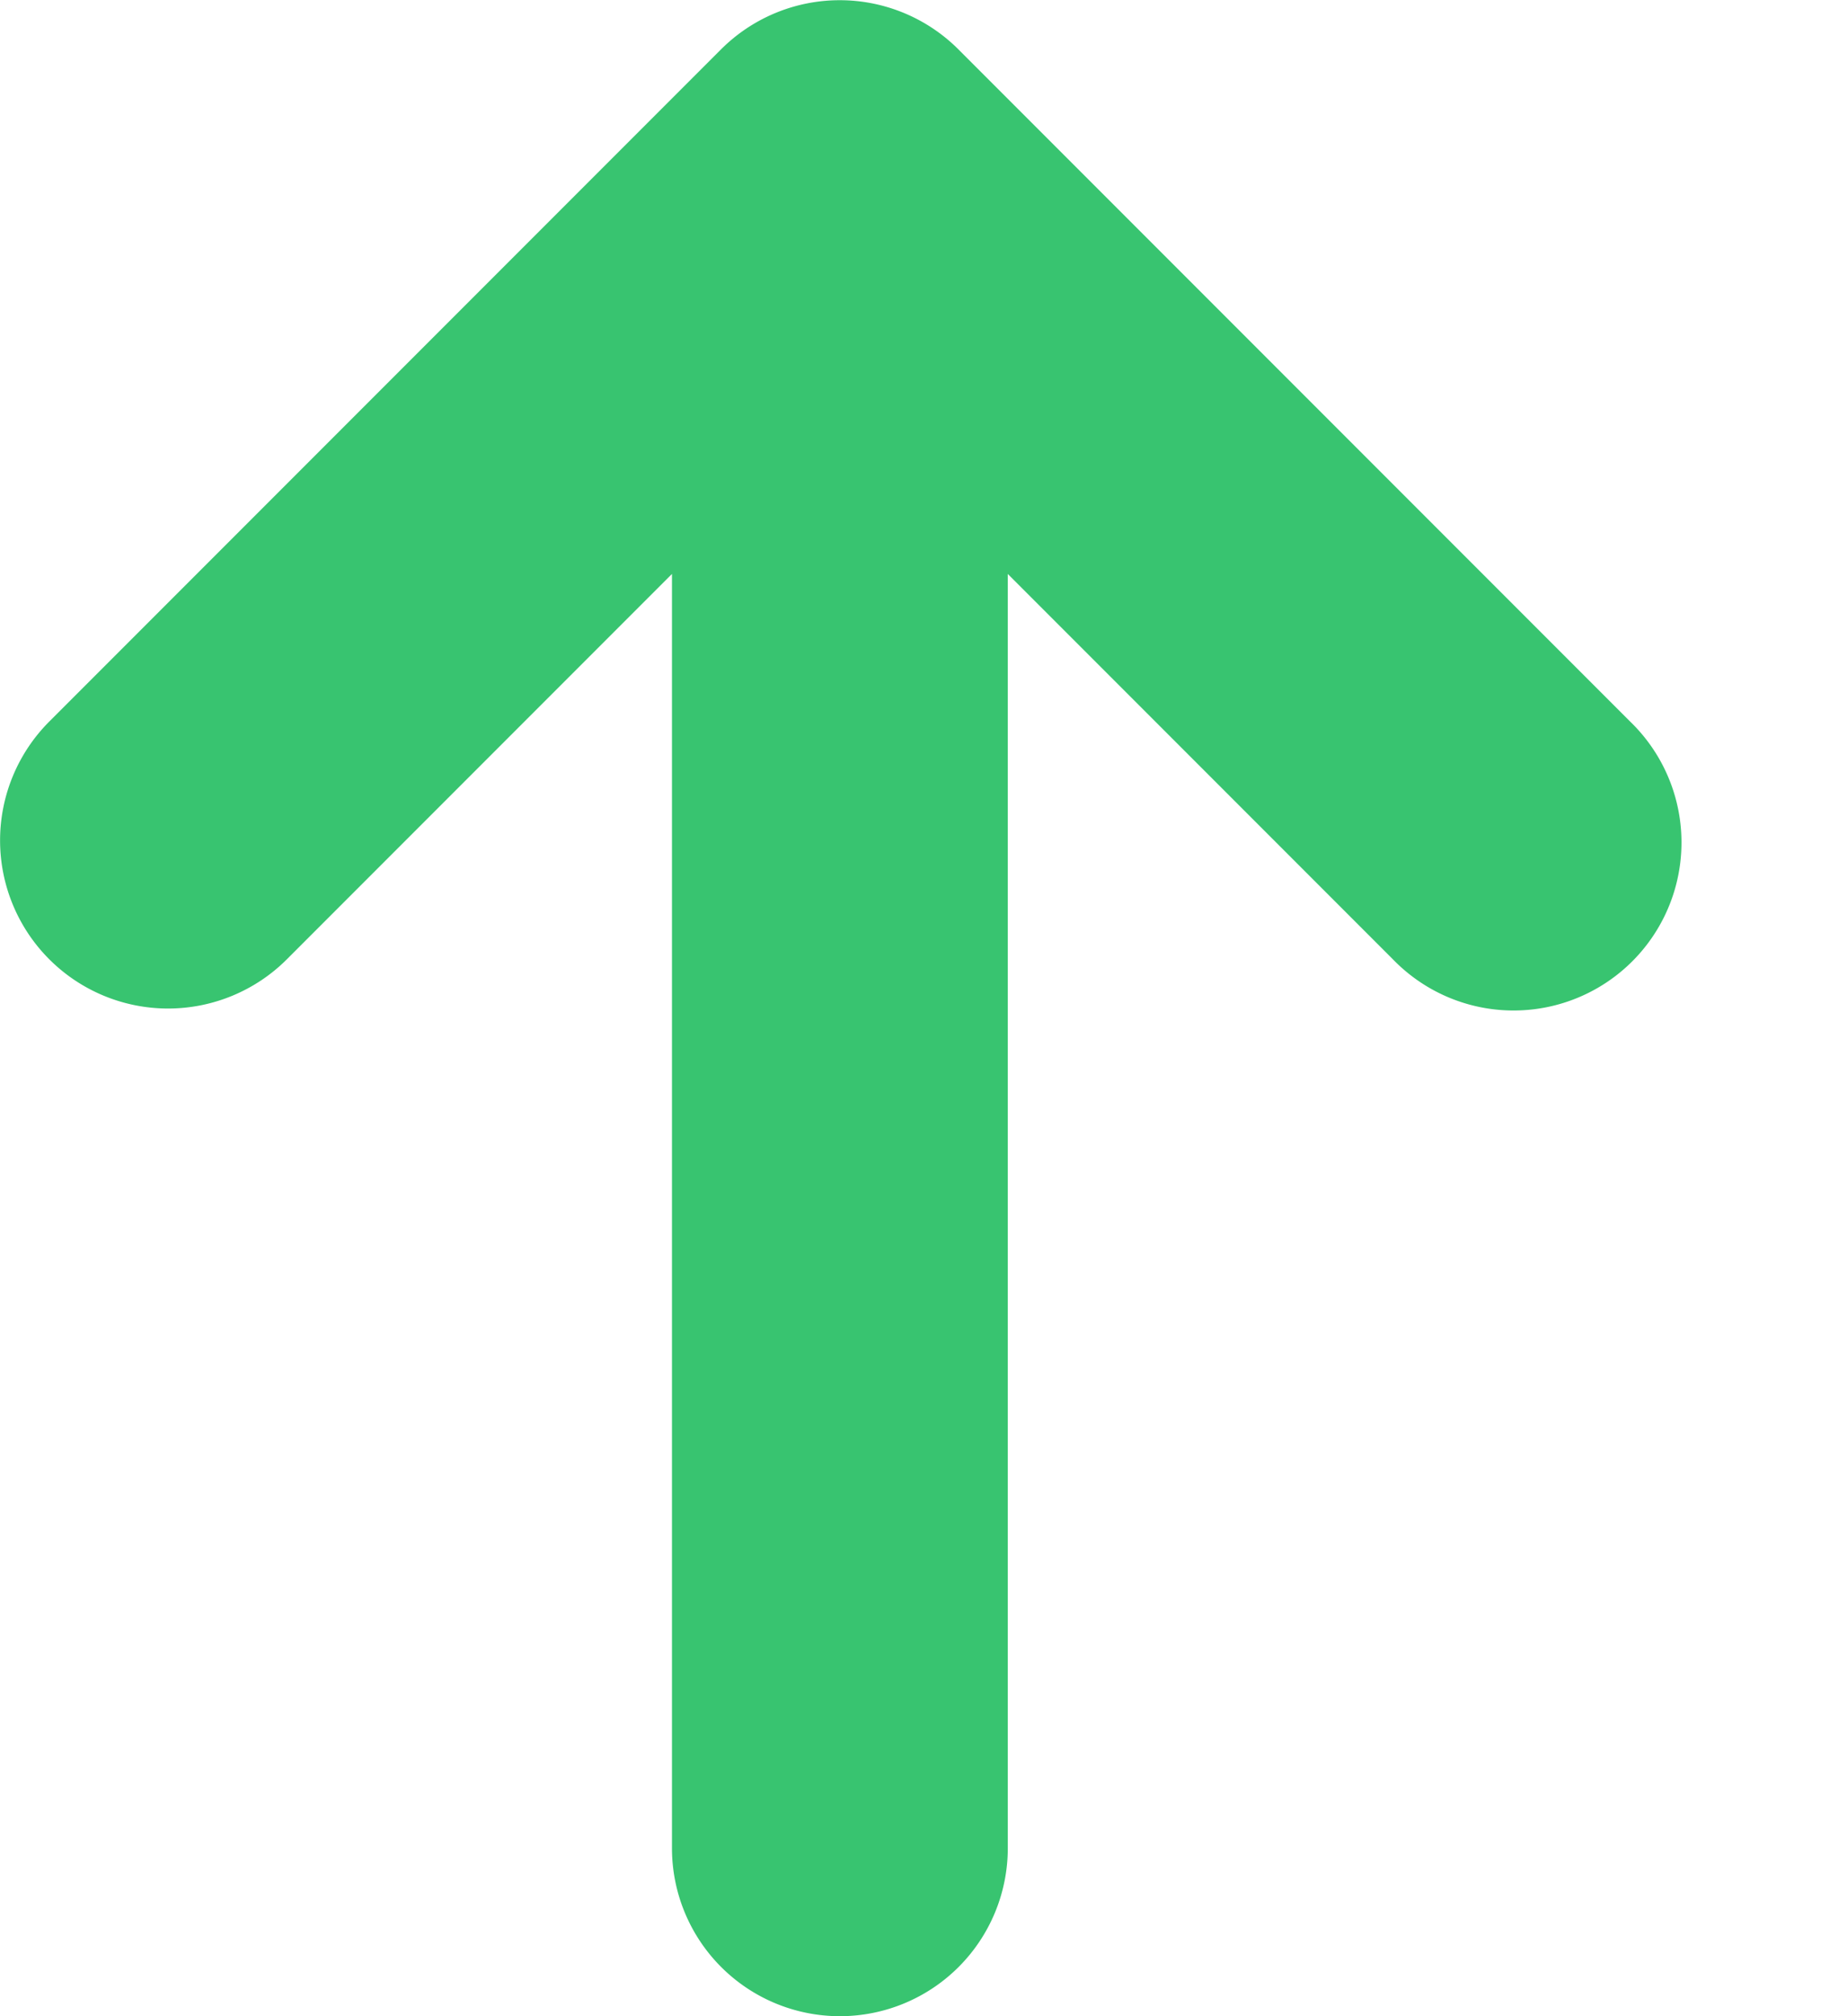 <svg width="11" height="12" fill="none" xmlns="http://www.w3.org/2000/svg"><path d="M6.002 11V3.416l2.293 2.293a1 1 0 101.414-1.414l-4-4a1 1 0 00-1.416 0l-4 4a1 1 0 101.416 1.414l2.293-2.293V11a1 1 0 102 0z" fill="#38C470"/></svg>